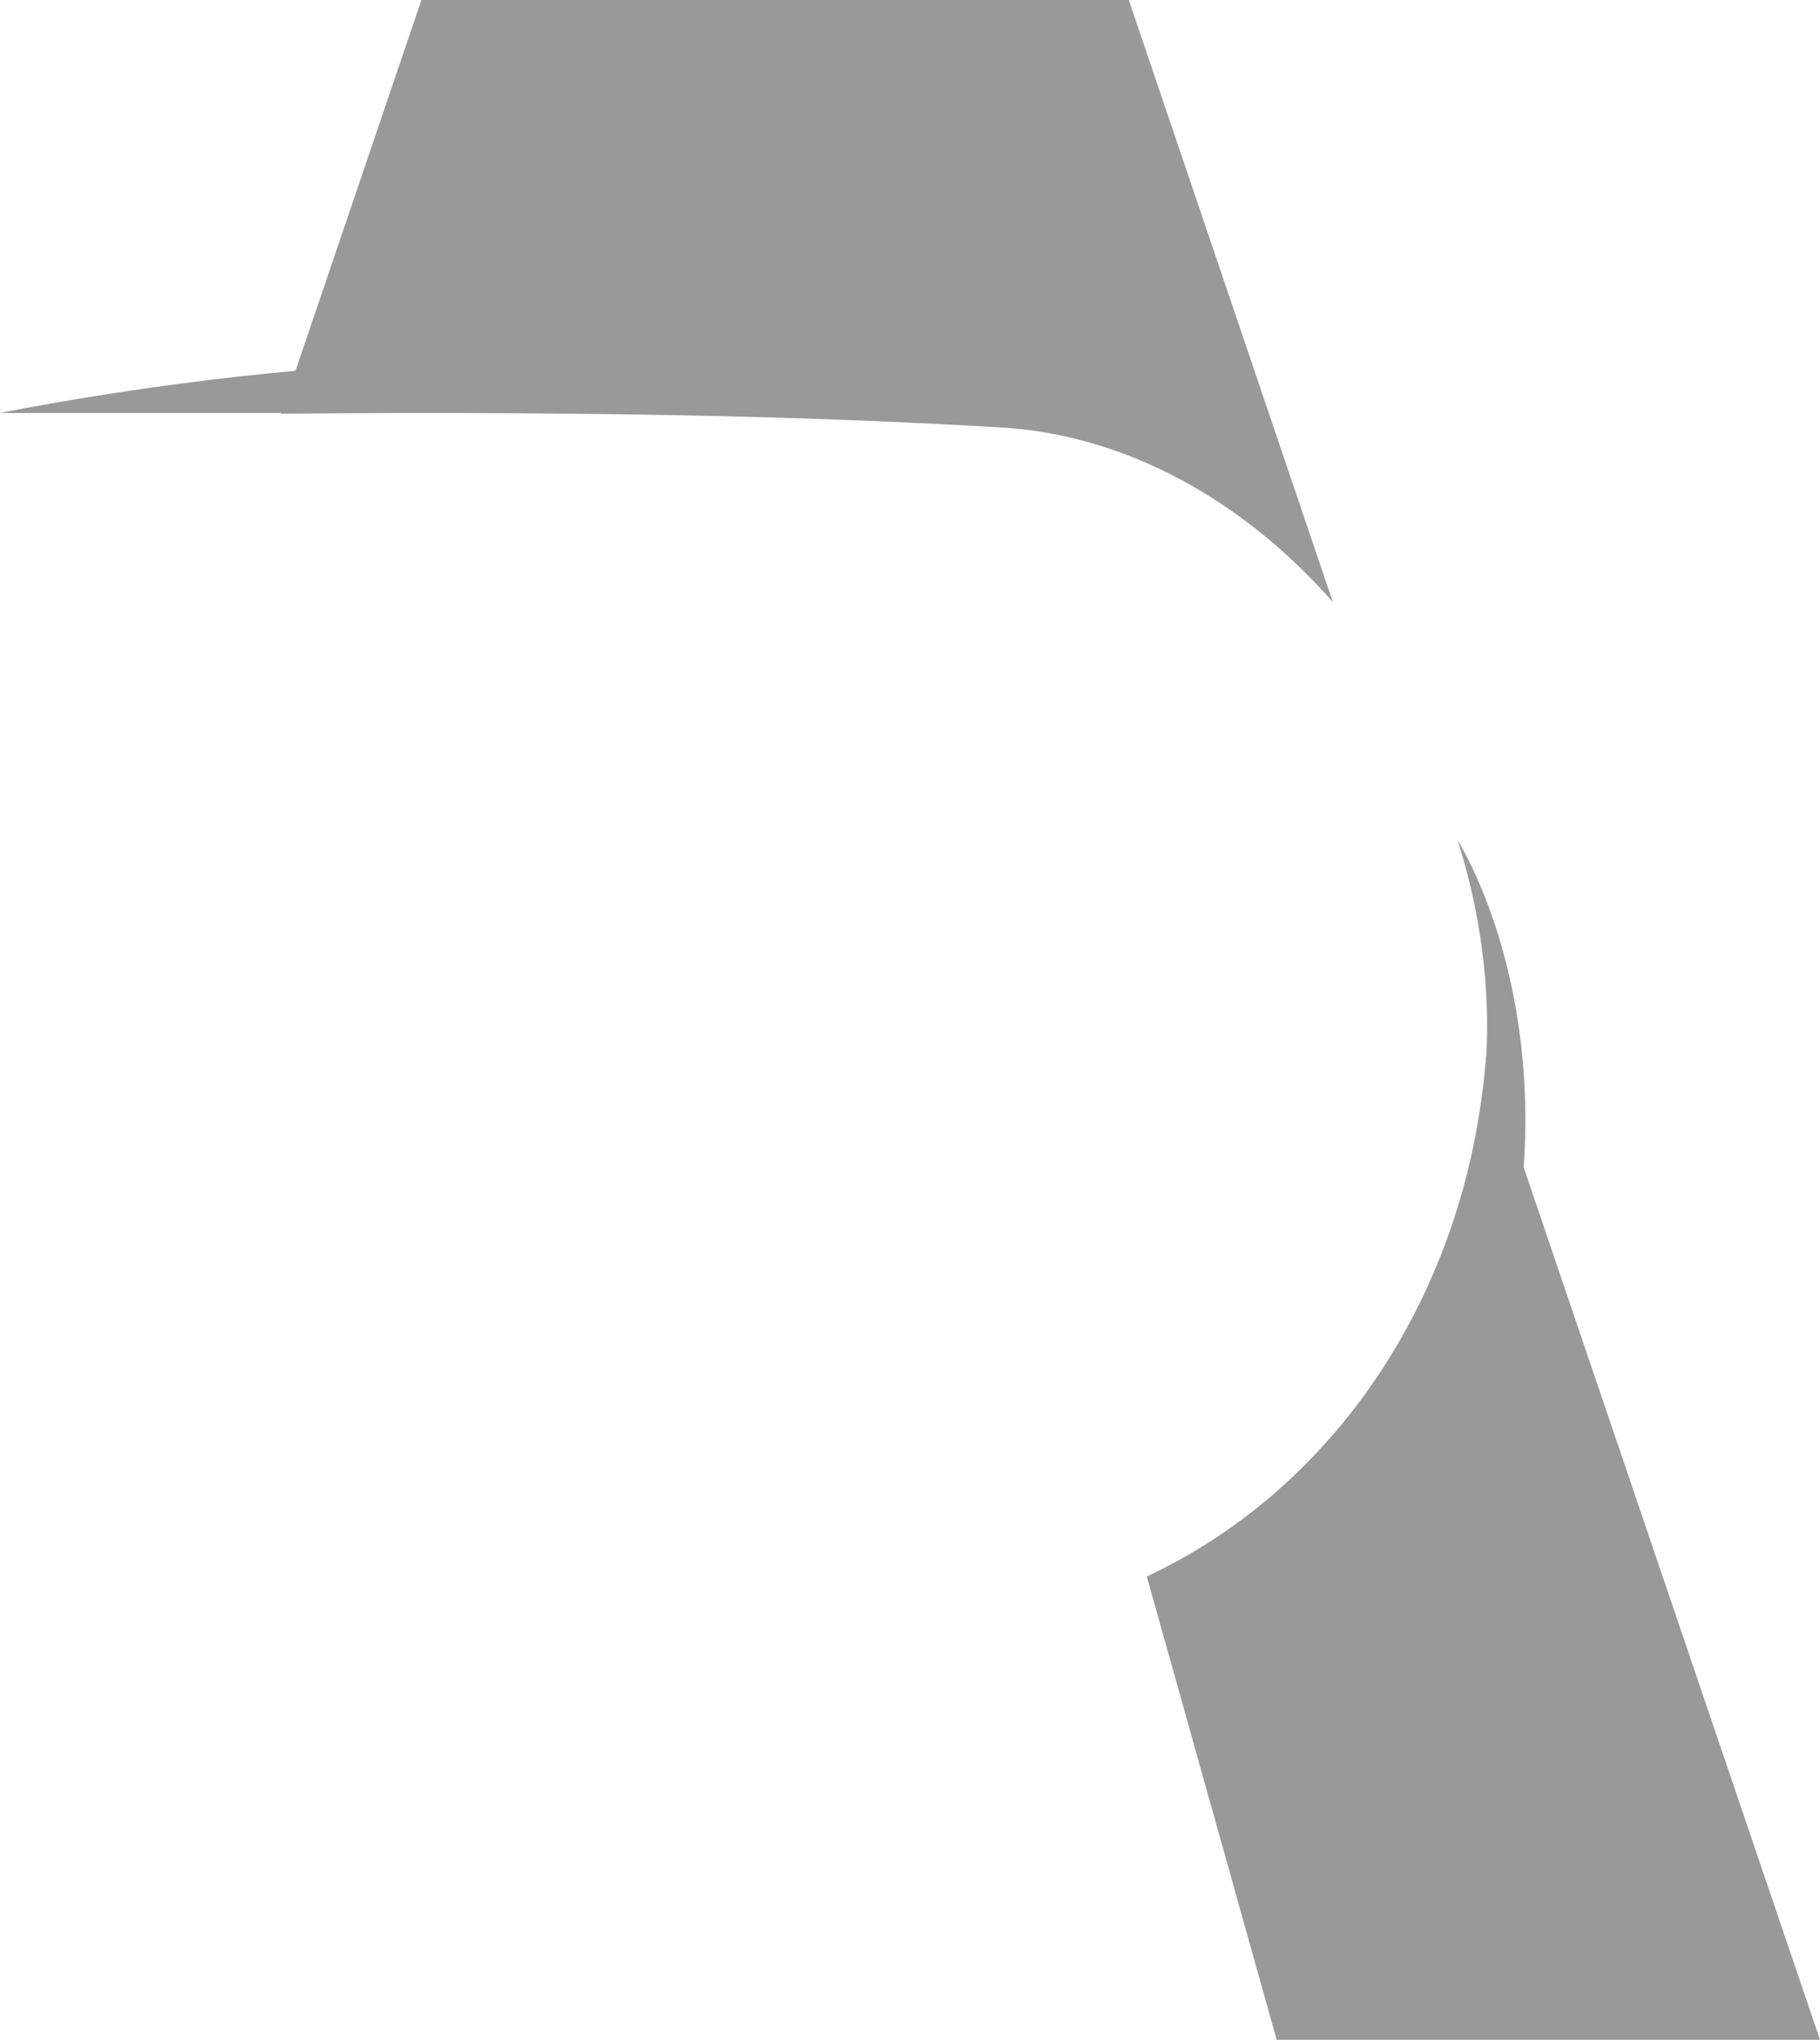 <svg version="1.1" id="图层_1" x="0px" y="0px" width="147.957px" height="165.756px" viewBox="0 0 147.957 165.756" enable-background="new 0 0 147.957 165.756" xml:space="preserve" xmlns="http://www.w3.org/2000/svg" xmlns:xlink="http://www.w3.org/1999/xlink" xmlns:xml="http://www.w3.org/XML/1998/namespace">
  <g>
    <path fill="#999999" d="M108.356,48.927L91.766,0H34.259L24.022,30.132C11.07,31.291,0,33.56,0,33.56h22.858l-0.018,0.054
		c3.308-0.018,6.616-0.048,9.924-0.054h3.993h0c17.722,0.036,31.593,0.403,44.625,1.176
		C91.681,35.343,101.208,40.786,108.356,48.927z" class="color c1"/>
    <path fill="#999999" d="M123.87,94.864c1.151-16.465-5.378-26.588-5.378-26.588c2.383,7.446,2.556,13.782,2.328,17.611
		l-0.011-0.031c-0.097,1.301-0.248,2.586-0.432,3.862c-0.006,0.026-0.014,0.065-0.014,0.065l0.002,0.005
		c-2.455,16.903-12.425,31.42-27.134,38.317l10.556,37.649h44.169L123.87,94.864z" class="color c1"/>
  </g>
</svg>